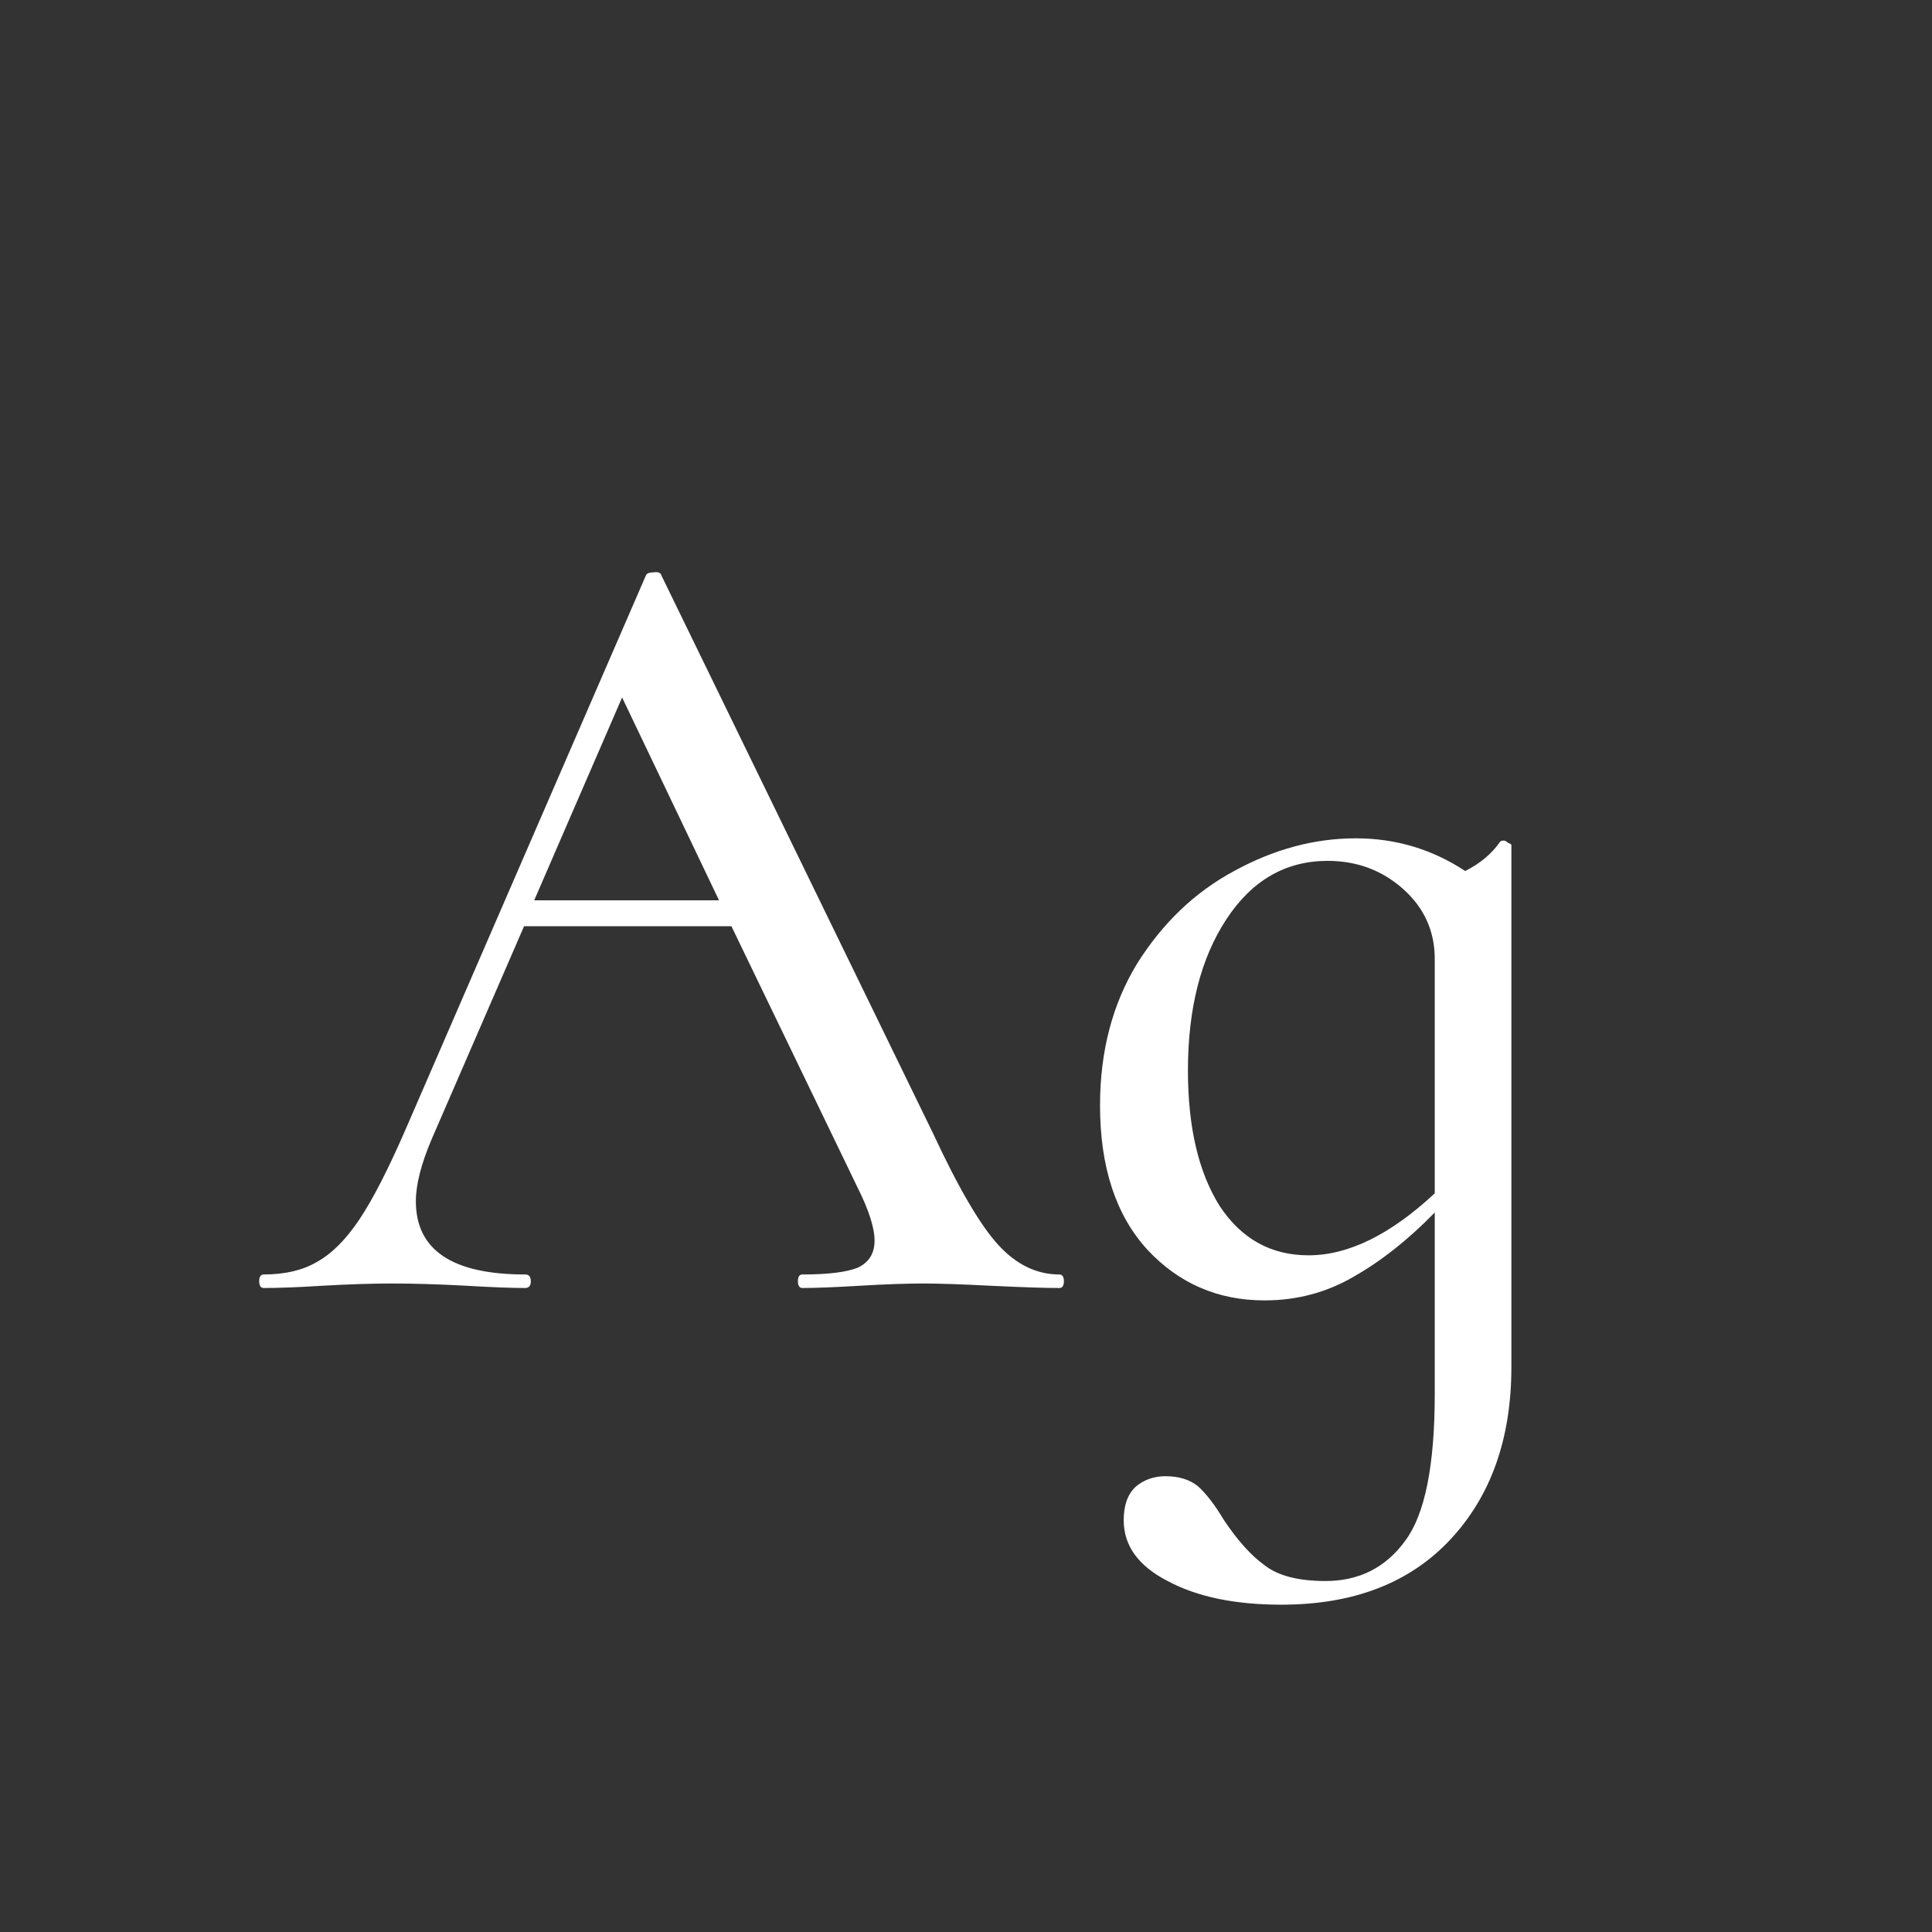 <svg width="24" height="24" viewBox="0 0 24 24" fill="none" xmlns="http://www.w3.org/2000/svg">
<rect x="0" y="0" width="24" height="24" fill="#333333" stroke="none"/>
<path d="M13.16 15.832C13.197 15.832 13.216 15.86 13.216 15.916C13.216 15.972 13.197 16 13.16 16C12.983 16 12.698 15.991 12.306 15.972C11.933 15.953 11.657 15.944 11.48 15.944C11.265 15.944 10.999 15.953 10.682 15.972C10.365 15.991 10.127 16 9.968 16C9.931 16 9.912 15.972 9.912 15.916C9.912 15.86 9.931 15.832 9.968 15.832C10.285 15.832 10.514 15.804 10.654 15.748C10.794 15.683 10.864 15.571 10.864 15.412C10.864 15.253 10.794 15.034 10.654 14.754L9.086 11.506H6.51L5.362 14.152C5.231 14.46 5.166 14.717 5.166 14.922C5.166 15.529 5.619 15.832 6.524 15.832C6.571 15.832 6.594 15.86 6.594 15.916C6.594 15.972 6.571 16 6.524 16C6.356 16 6.113 15.991 5.796 15.972C5.441 15.953 5.133 15.944 4.872 15.944C4.629 15.944 4.34 15.953 4.004 15.972C3.705 15.991 3.463 16 3.276 16C3.239 16 3.22 15.972 3.22 15.916C3.22 15.86 3.239 15.832 3.276 15.832C3.537 15.832 3.757 15.781 3.934 15.678C4.121 15.575 4.298 15.398 4.466 15.146C4.634 14.894 4.825 14.521 5.04 14.026L8.022 7.152C8.031 7.124 8.064 7.11 8.12 7.11C8.176 7.101 8.209 7.115 8.218 7.152L11.592 14.082C11.909 14.763 12.18 15.225 12.404 15.468C12.628 15.711 12.88 15.832 13.16 15.832ZM6.636 11.184H8.932L7.728 8.664L6.636 11.184ZM18.635 10.456C18.644 10.447 18.658 10.442 18.677 10.442C18.695 10.442 18.714 10.451 18.733 10.47C18.761 10.479 18.775 10.489 18.775 10.498V16.98C18.775 17.867 18.523 18.581 18.019 19.122C17.515 19.663 16.815 19.934 15.919 19.934C15.34 19.934 14.869 19.836 14.505 19.64C14.141 19.453 13.959 19.201 13.959 18.884C13.959 18.697 14.01 18.557 14.113 18.464C14.216 18.38 14.337 18.338 14.477 18.338C14.645 18.338 14.78 18.38 14.883 18.464C14.986 18.557 15.093 18.697 15.205 18.884C15.373 19.136 15.541 19.323 15.709 19.444C15.877 19.575 16.129 19.64 16.465 19.64C16.885 19.64 17.216 19.472 17.459 19.136C17.701 18.809 17.823 18.203 17.823 17.316V15.062C17.496 15.398 17.16 15.664 16.815 15.86C16.479 16.056 16.11 16.154 15.709 16.154C15.13 16.154 14.645 15.944 14.253 15.524C13.861 15.095 13.665 14.497 13.665 13.732C13.665 13.06 13.819 12.472 14.127 11.968C14.444 11.464 14.845 11.081 15.331 10.82C15.825 10.549 16.329 10.414 16.843 10.414C17.337 10.414 17.79 10.549 18.201 10.82C18.387 10.727 18.532 10.605 18.635 10.456ZM16.255 15.594C16.75 15.594 17.272 15.337 17.823 14.824V11.912C17.823 11.567 17.692 11.277 17.431 11.044C17.169 10.811 16.857 10.694 16.493 10.694C15.97 10.694 15.55 10.937 15.233 11.422C14.915 11.907 14.757 12.533 14.757 13.298C14.757 13.998 14.887 14.558 15.149 14.978C15.419 15.389 15.788 15.594 16.255 15.594Z" fill="white"/>
</svg>
